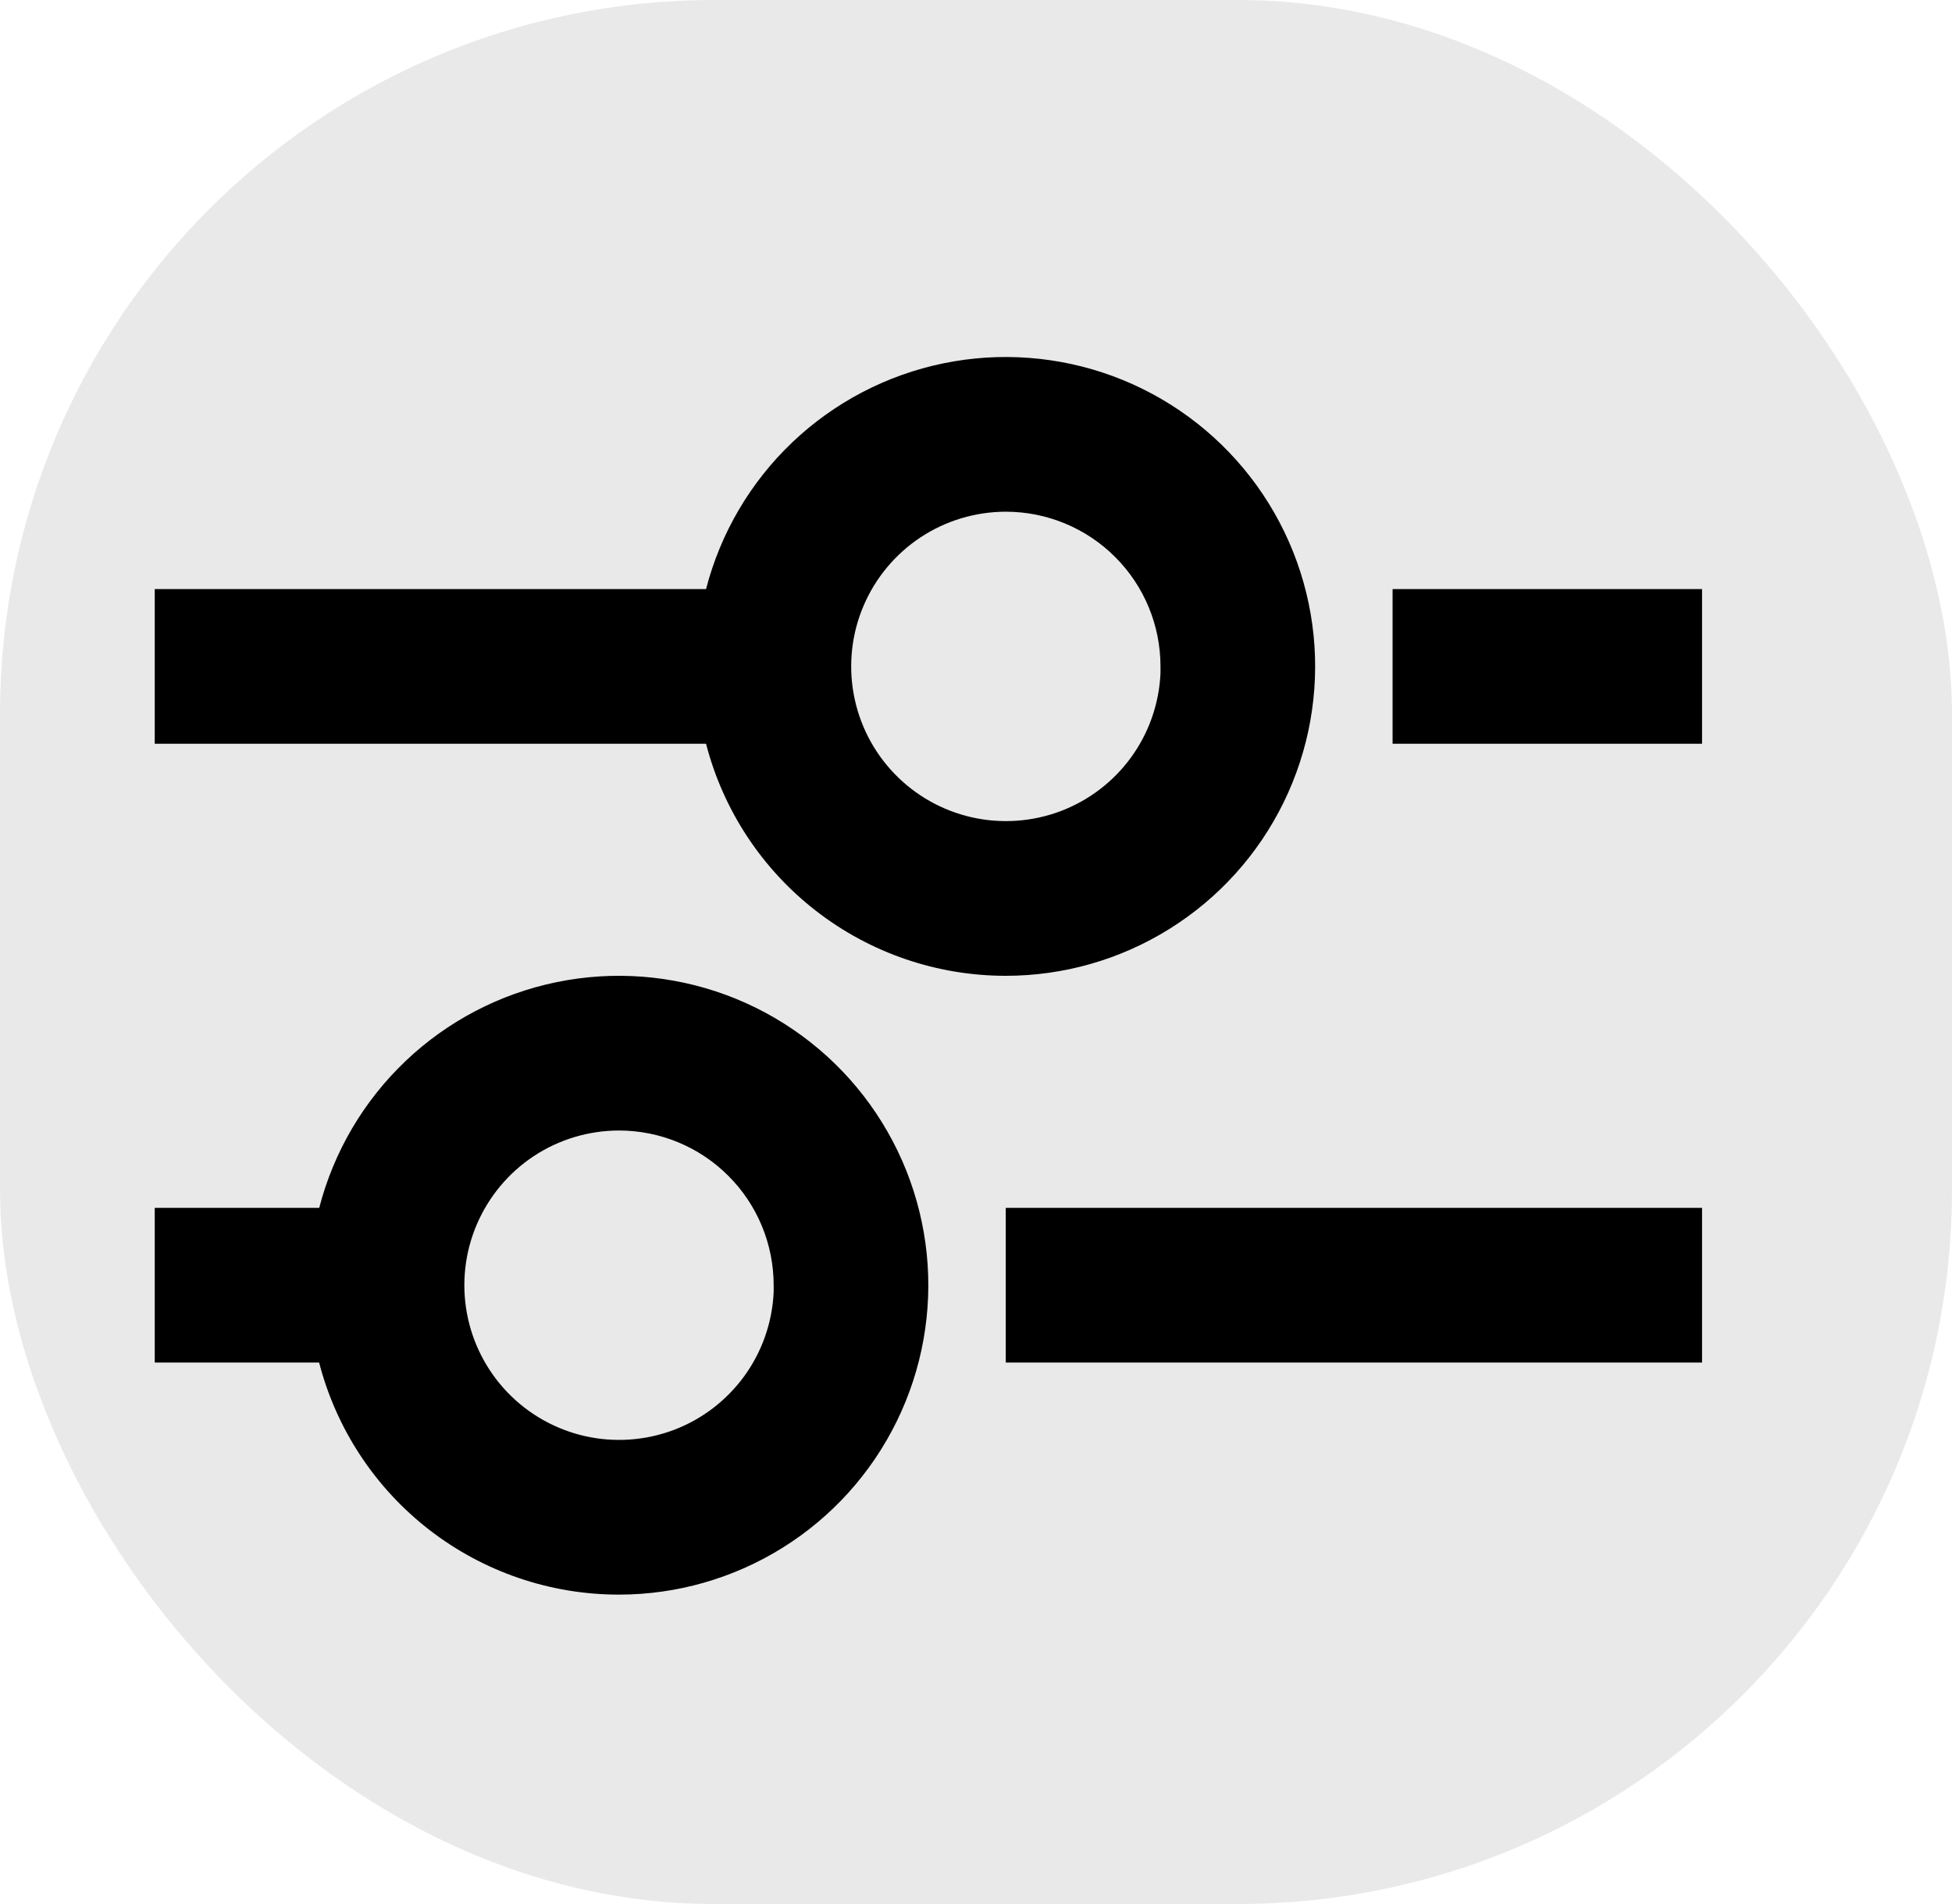 <svg width="41" height="40" viewBox="0 0 41 40" fill="none" xmlns="http://www.w3.org/2000/svg">
<rect width="41" height="40" rx="15" fill="#D5D5D5" fill-opacity="0.5"/>
<path d="M13 33.5C11.558 33.501 10.158 33.022 9.018 32.14C7.878 31.257 7.064 30.021 6.703 28.625H3.25V25.375H6.705C7.009 24.198 7.637 23.13 8.517 22.292C9.398 21.453 10.496 20.879 11.686 20.634C12.877 20.388 14.113 20.482 15.253 20.903C16.393 21.325 17.392 22.058 18.137 23.019C18.881 23.98 19.341 25.13 19.465 26.34C19.588 27.549 19.37 28.769 18.835 29.86C18.3 30.952 17.47 31.872 16.438 32.515C15.407 33.158 14.216 33.5 13 33.5ZM13 23.75C12.364 23.751 11.741 23.938 11.21 24.289C10.68 24.64 10.264 25.14 10.014 25.725C9.764 26.31 9.692 26.956 9.806 27.582C9.92 28.208 10.215 28.787 10.655 29.247C11.095 29.707 11.661 30.027 12.281 30.169C12.902 30.31 13.55 30.266 14.146 30.043C14.742 29.819 15.258 29.425 15.633 28.91C16.007 28.395 16.221 27.782 16.25 27.146V27.796V27C16.25 26.138 15.908 25.311 15.298 24.702C14.689 24.092 13.862 23.75 13 23.75ZM35.75 28.625H21.125V25.375H35.75V28.625ZM21.125 20.5C19.684 20.5 18.283 20.022 17.144 19.139C16.004 18.257 15.19 17.02 14.83 15.625H3.25V12.375H14.83C15.134 11.198 15.762 10.13 16.642 9.292C17.523 8.454 18.621 7.879 19.811 7.634C21.002 7.388 22.238 7.482 23.378 7.903C24.518 8.325 25.517 9.058 26.262 10.019C27.006 10.98 27.466 12.13 27.59 13.34C27.713 14.549 27.495 15.769 26.96 16.86C26.425 17.952 25.595 18.872 24.563 19.515C23.532 20.159 22.341 20.5 21.125 20.5ZM21.125 10.75C20.489 10.751 19.866 10.938 19.335 11.289C18.805 11.64 18.389 12.139 18.139 12.725C17.889 13.31 17.817 13.956 17.931 14.582C18.045 15.208 18.34 15.787 18.78 16.247C19.22 16.707 19.785 17.027 20.406 17.169C21.026 17.31 21.675 17.266 22.271 17.043C22.866 16.819 23.384 16.425 23.758 15.91C24.132 15.395 24.346 14.782 24.375 14.146V14.796V14C24.375 13.138 24.033 12.311 23.423 11.702C22.814 11.092 21.987 10.75 21.125 10.75ZM35.75 15.625H29.25V12.375H35.75V15.625Z" fill="black"/>
</svg>

